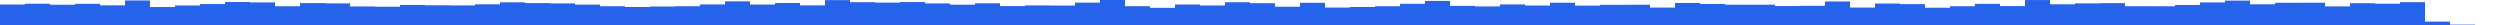 <svg xmlns="http://www.w3.org/2000/svg" preserveAspectRatio="none" viewBox="0 0 100 1"><rect fill="#2563EB" height="0.82" width="1" x="0" y="0.18"></rect><rect fill="#2563EB" height="0.851" width="1" x="1" y="0.149"></rect><rect fill="#2563EB" height="0.811" width="1" x="2" y="0.189"></rect><rect fill="#2563EB" height="0.847" width="1" x="3" y="0.153"></rect><rect fill="#2563EB" height="0.786" width="1" x="4" y="0.214"></rect><rect fill="#2563EB" height="0.982" width="1" x="5" y="0.018"></rect><rect fill="#2563EB" height="0.718" width="1" x="6" y="0.282"></rect><rect fill="#2563EB" height="0.781" width="1" x="7" y="0.219"></rect><rect fill="#2563EB" height="0.837" width="1" x="8" y="0.163"></rect><rect fill="#2563EB" height="0.919" width="1" x="9" y="0.081"></rect><rect fill="#2563EB" height="0.903" width="1" x="10" y="0.097"></rect><rect fill="#2563EB" height="0.75" width="1" x="11" y="0.25"></rect><rect fill="#2563EB" height="0.876" width="1" x="12" y="0.124"></rect><rect fill="#2563EB" height="0.865" width="1" x="13" y="0.135"></rect><rect fill="#2563EB" height="0.742" width="1" x="14" y="0.258"></rect><rect fill="#2563EB" height="0.731" width="1" x="15" y="0.269"></rect><rect fill="#2563EB" height="0.802" width="1" x="16" y="0.198"></rect><rect fill="#2563EB" height="0.788" width="1" x="17" y="0.212"></rect><rect fill="#2563EB" height="0.783" width="1" x="18" y="0.217"></rect><rect fill="#2563EB" height="0.828" width="1" x="19" y="0.172"></rect><rect fill="#2563EB" height="0.906" width="1" x="20" y="0.094"></rect><rect fill="#2563EB" height="0.877" width="1" x="21" y="0.123"></rect><rect fill="#2563EB" height="0.864" width="1" x="22" y="0.136"></rect><rect fill="#2563EB" height="0.815" width="1" x="23" y="0.185"></rect><rect fill="#2563EB" height="0.751" width="1" x="24" y="0.249"></rect><rect fill="#2563EB" height="0.72" width="1" x="25" y="0.28"></rect><rect fill="#2563EB" height="0.74" width="1" x="26" y="0.26"></rect><rect fill="#2563EB" height="0.751" width="1" x="27" y="0.249"></rect><rect fill="#2563EB" height="0.823" width="1" x="28" y="0.177"></rect><rect fill="#2563EB" height="0.946" width="1" x="29" y="0.054"></rect><rect fill="#2563EB" height="0.818" width="1" x="30" y="0.182"></rect><rect fill="#2563EB" height="0.878" width="1" x="31" y="0.122"></rect><rect fill="#2563EB" height="0.785" width="1" x="32" y="0.215"></rect><rect fill="#2563EB" height="0.995" width="1" x="33" y="0.005"></rect><rect fill="#2563EB" height="0.912" width="1" x="34" y="0.088"></rect><rect fill="#2563EB" height="0.896" width="1" x="35" y="0.104"></rect><rect fill="#2563EB" height="0.918" width="1" x="36" y="0.082"></rect><rect fill="#2563EB" height="0.863" width="1" x="37" y="0.137"></rect><rect fill="#2563EB" height="0.813" width="1" x="38" y="0.187"></rect><rect fill="#2563EB" height="0.868" width="1" x="39" y="0.132"></rect><rect fill="#2563EB" height="0.757" width="1" x="40" y="0.243"></rect><rect fill="#2563EB" height="0.783" width="1" x="41" y="0.217"></rect><rect fill="#2563EB" height="0.778" width="1" x="42" y="0.222"></rect><rect fill="#2563EB" height="0.894" width="1" x="43" y="0.106"></rect><rect fill="#2563EB" height="1" width="1" x="44" y="0"></rect><rect fill="#2563EB" height="0.752" width="1" x="45" y="0.248"></rect><rect fill="#2563EB" height="0.687" width="1" x="46" y="0.313"></rect><rect fill="#2563EB" height="0.82" width="1" x="47" y="0.18"></rect><rect fill="#2563EB" height="0.781" width="1" x="48" y="0.219"></rect><rect fill="#2563EB" height="0.911" width="1" x="49" y="0.089"></rect><rect fill="#2563EB" height="0.873" width="1" x="50" y="0.127"></rect><rect fill="#2563EB" height="0.732" width="1" x="51" y="0.268"></rect><rect fill="#2563EB" height="0.887" width="1" x="52" y="0.113"></rect><rect fill="#2563EB" height="0.697" width="1" x="53" y="0.303"></rect><rect fill="#2563EB" height="0.72" width="1" x="54" y="0.28"></rect><rect fill="#2563EB" height="0.75" width="1" x="55" y="0.25"></rect><rect fill="#2563EB" height="0.849" width="1" x="56" y="0.151"></rect><rect fill="#2563EB" height="0.964" width="1" x="57" y="0.036"></rect><rect fill="#2563EB" height="0.765" width="1" x="58" y="0.235"></rect><rect fill="#2563EB" height="0.743" width="1" x="59" y="0.257"></rect><rect fill="#2563EB" height="0.823" width="1" x="60" y="0.177"></rect><rect fill="#2563EB" height="0.779" width="1" x="61" y="0.221"></rect><rect fill="#2563EB" height="0.891" width="1" x="62" y="0.109"></rect><rect fill="#2563EB" height="0.774" width="1" x="63" y="0.226"></rect><rect fill="#2563EB" height="0.807" width="1" x="64" y="0.193"></rect><rect fill="#2563EB" height="0.811" width="1" x="65" y="0.189"></rect><rect fill="#2563EB" height="0.697" width="1" x="66" y="0.303"></rect><rect fill="#2563EB" height="0.882" width="1" x="67" y="0.118"></rect><rect fill="#2563EB" height="0.841" width="1" x="68" y="0.159"></rect><rect fill="#2563EB" height="0.813" width="1" x="69" y="0.187"></rect><rect fill="#2563EB" height="0.813" width="1" x="70" y="0.187"></rect><rect fill="#2563EB" height="0.758" width="1" x="71" y="0.242"></rect><rect fill="#2563EB" height="0.767" width="1" x="72" y="0.233"></rect><rect fill="#2563EB" height="0.94" width="1" x="73" y="0.06"></rect><rect fill="#2563EB" height="0.698" width="1" x="74" y="0.302"></rect><rect fill="#2563EB" height="0.858" width="1" x="75" y="0.142"></rect><rect fill="#2563EB" height="0.835" width="1" x="76" y="0.165"></rect><rect fill="#2563EB" height="0.691" width="1" x="77" y="0.309"></rect><rect fill="#2563EB" height="0.751" width="1" x="78" y="0.249"></rect><rect fill="#2563EB" height="0.846" width="1" x="79" y="0.154"></rect><rect fill="#2563EB" height="0.757" width="1" x="80" y="0.243"></rect><rect fill="#2563EB" height="0.998" width="1" x="81" y="0.002"></rect><rect fill="#2563EB" height="0.828" width="1" x="82" y="0.172"></rect><rect fill="#2563EB" height="0.865" width="1" x="83" y="0.135"></rect><rect fill="#2563EB" height="0.874" width="1" x="84" y="0.126"></rect><rect fill="#2563EB" height="0.751" width="1" x="85" y="0.249"></rect><rect fill="#2563EB" height="0.749" width="1" x="86" y="0.251"></rect><rect fill="#2563EB" height="0.799" width="1" x="87" y="0.201"></rect><rect fill="#2563EB" height="0.903" width="1" x="88" y="0.097"></rect><rect fill="#2563EB" height="0.976" width="1" x="89" y="0.024"></rect><rect fill="#2563EB" height="0.828" width="1" x="90" y="0.172"></rect><rect fill="#2563EB" height="0.889" width="1" x="91" y="0.111"></rect><rect fill="#2563EB" height="0.891" width="1" x="92" y="0.109"></rect><rect fill="#2563EB" height="0.744" width="1" x="93" y="0.256"></rect><rect fill="#2563EB" height="0.872" width="1" x="94" y="0.128"></rect><rect fill="#2563EB" height="0.852" width="1" x="95" y="0.148"></rect><rect fill="#2563EB" height="0.913" width="1" x="96" y="0.087"></rect><rect fill="#2563EB" height="0.136" width="1" x="97" y="0.864"></rect><rect fill="#2563EB" height="0.015" width="1" x="98" y="0.985"></rect><rect fill="#2563EB" height="1.489541692593935e-8" width="1" x="99" y="1"></rect></svg>